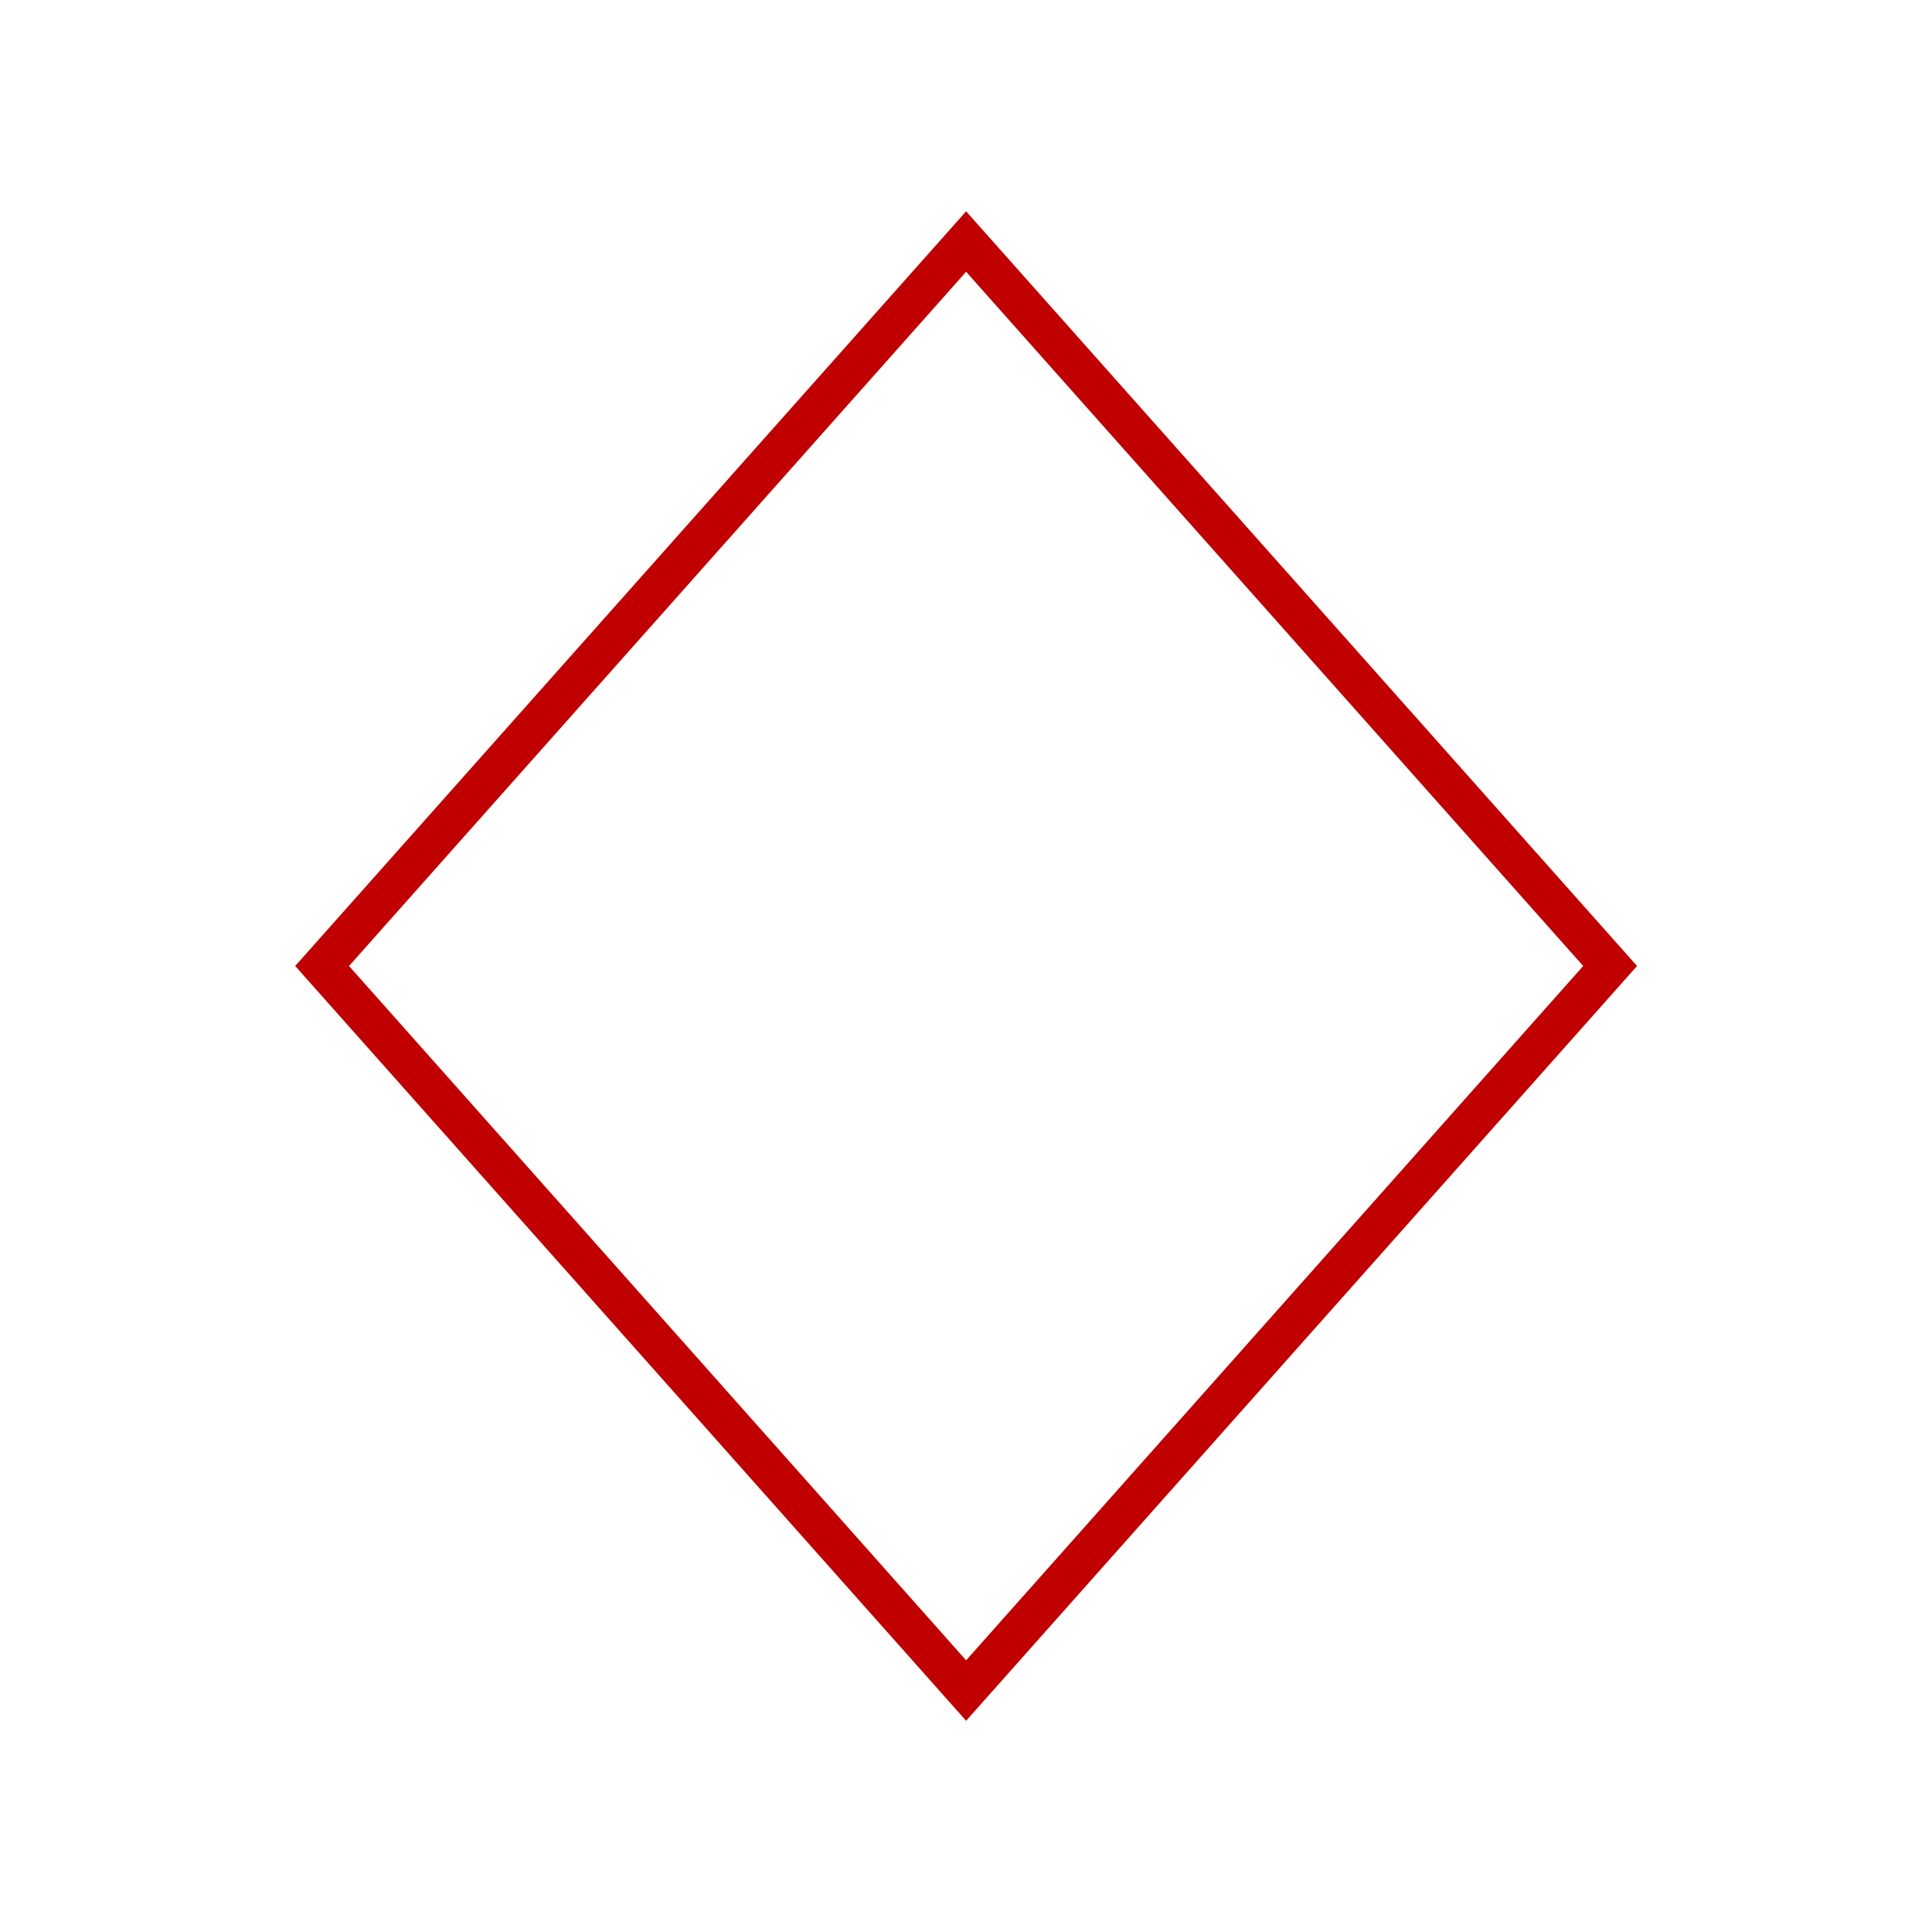 <svg width="96" height="96" xmlns="http://www.w3.org/2000/svg" xmlns:xlink="http://www.w3.org/1999/xlink" xml:space="preserve" overflow="hidden"><g><path d="M48.006 85.505 14.668 48 48.006 10.5 81.344 48ZM17.344 48 48.006 82.5 78.668 48 48.006 13.505Z" fill="#C00000"/></g></svg>